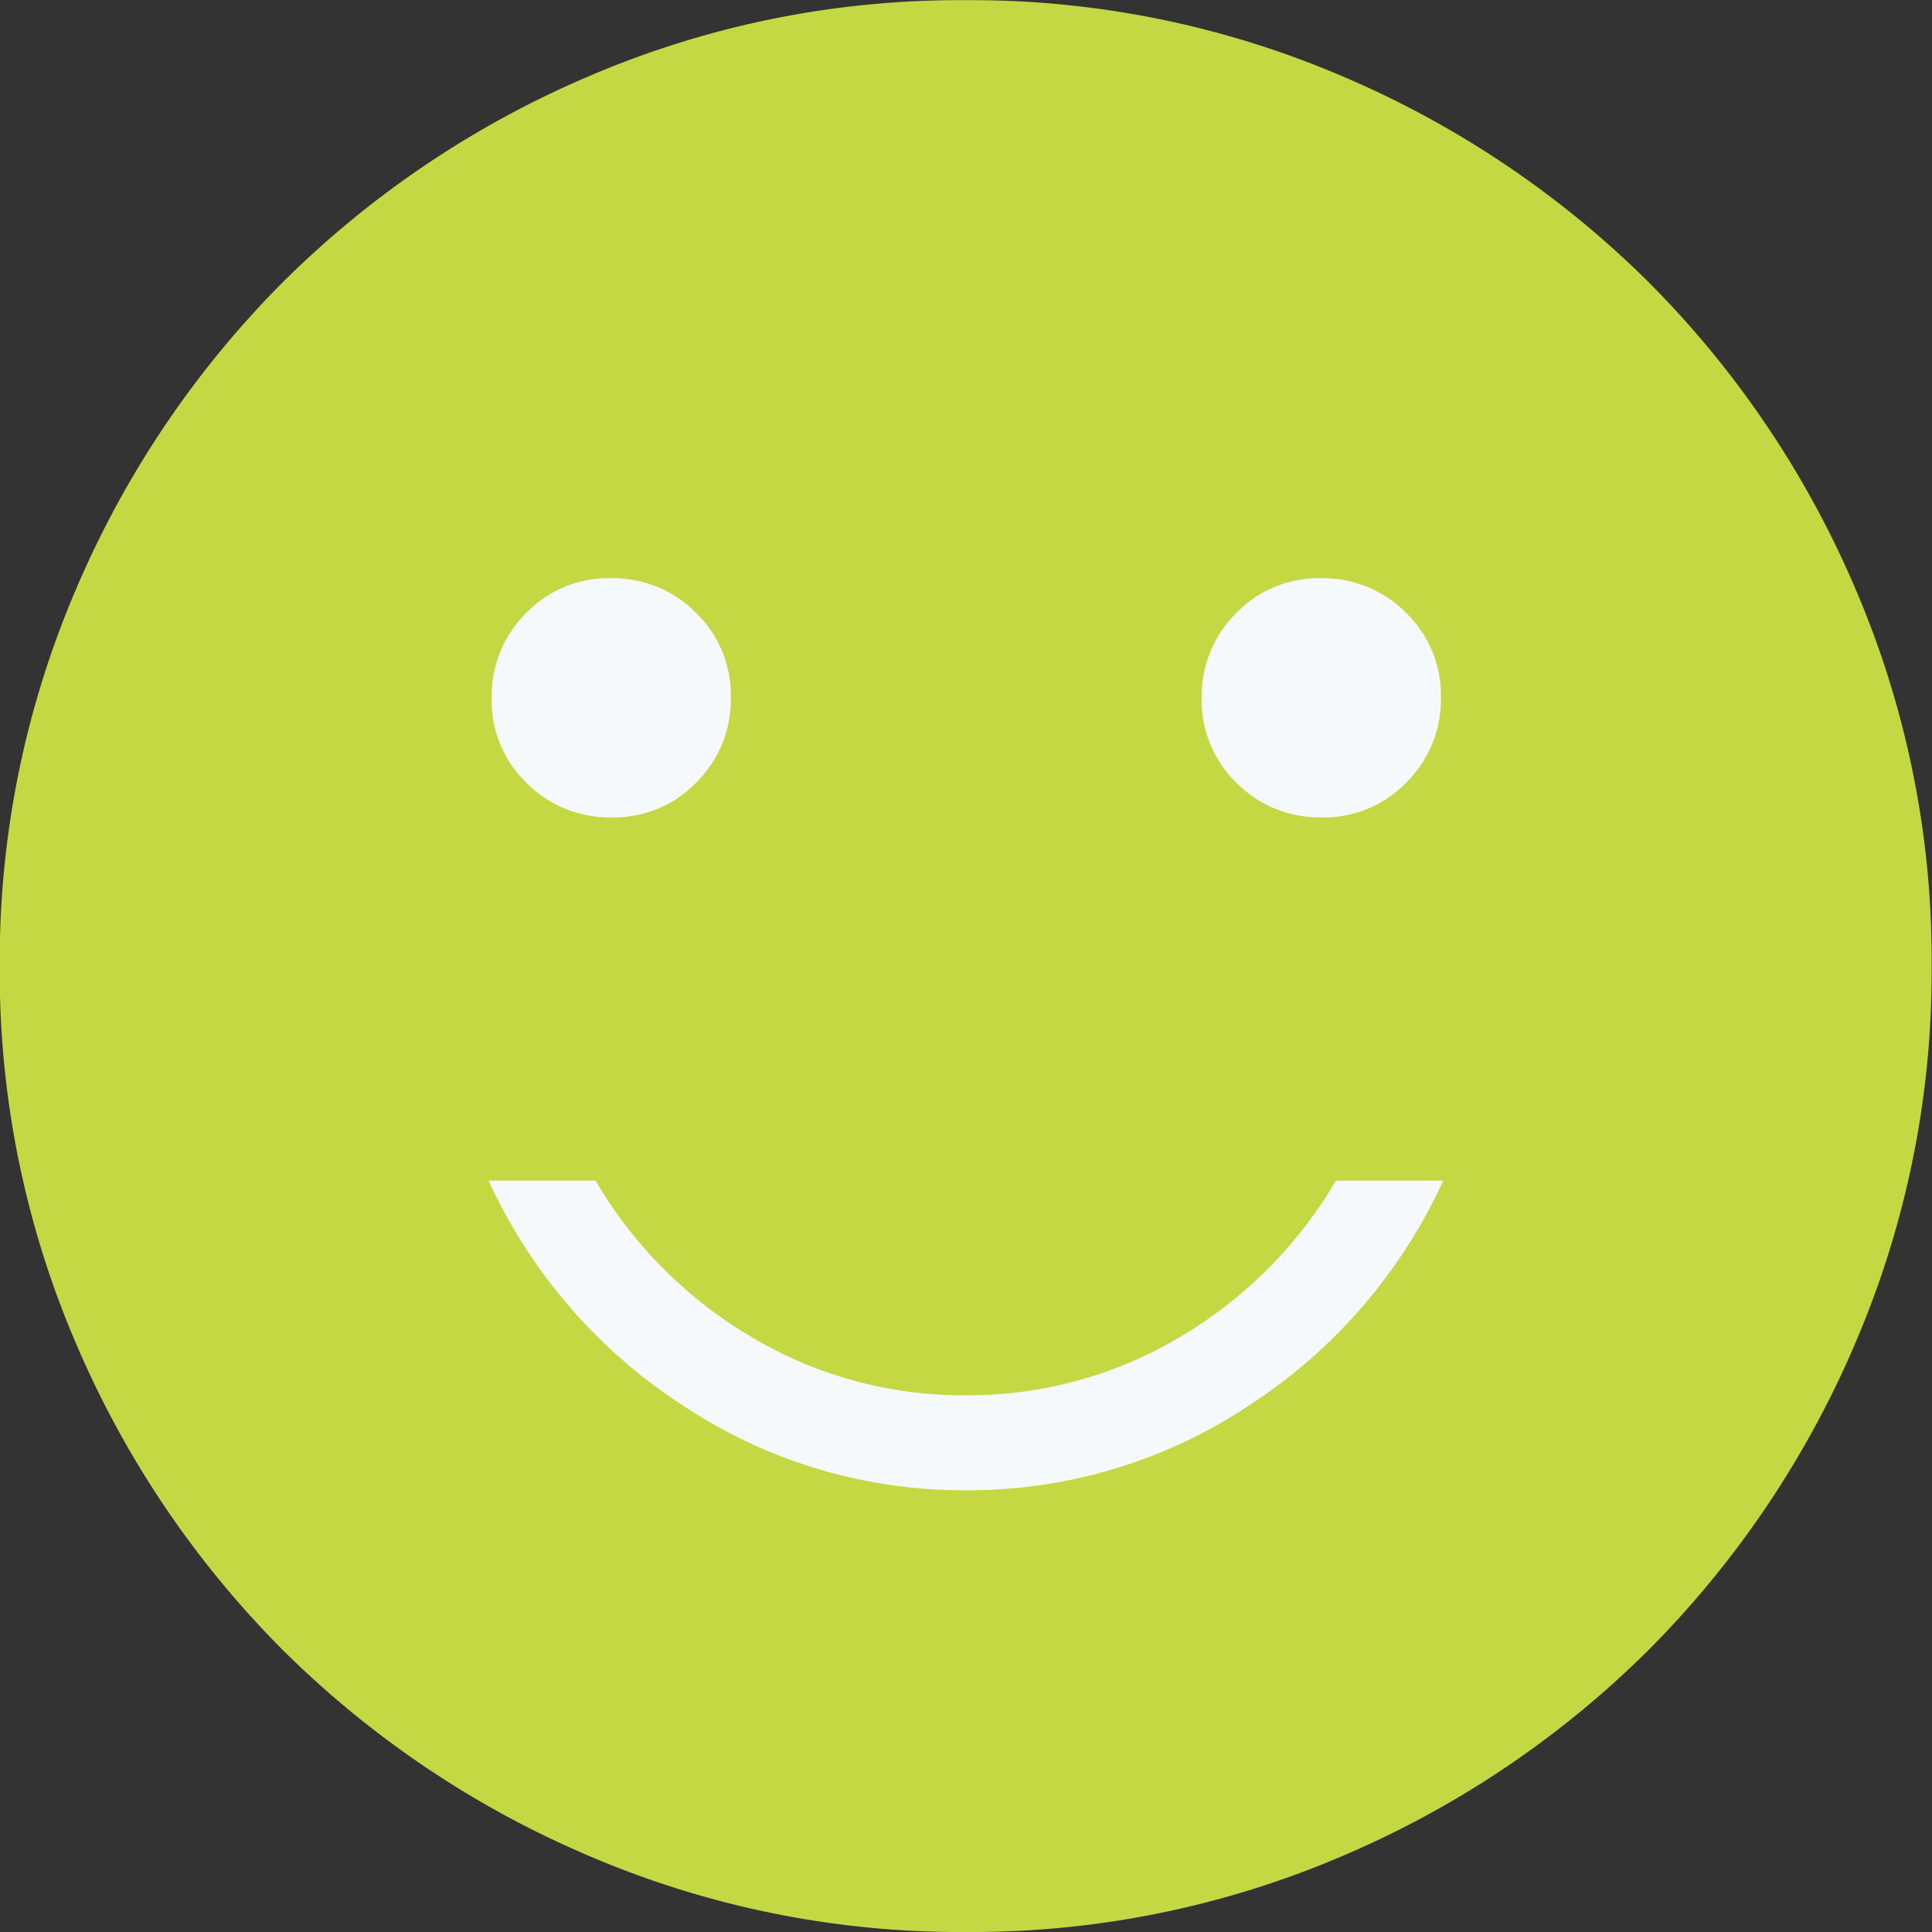   <svg
    id="Component_5_2"
    data-name="Component 5 – 2"
    xmlns="http://www.w3.org/2000/svg"
    width="22.27"
    height="22.27"
    viewBox="0 0 22.27 22.27">
    <rect x="0" y="0" width="22.27" height="22.27" fill="#333333" stroke="none"/>
    <circle
      id="Ellipse_38"
      data-name="Ellipse 38"
      cx="8.802"
      cy="8.802"
      r="8.802"
      transform="translate(2.385 2.78)"
      fill="#f6f9fc"
    />
    <path
      id="sentiment_satisfied_FILL1_wght200_GRAD0_opsz24"
      d="M135.233-830.578a1.318,1.318,0,0,0,.976-.4,1.346,1.346,0,0,0,.4-.981,1.318,1.318,0,0,0-.4-.976,1.346,1.346,0,0,0-.981-.4,1.318,1.318,0,0,0-.976.4,1.346,1.346,0,0,0-.4.981,1.318,1.318,0,0,0,.4.976A1.346,1.346,0,0,0,135.233-830.578Zm-8.185,0a1.318,1.318,0,0,0,.976-.4,1.346,1.346,0,0,0,.4-.981,1.318,1.318,0,0,0-.4-.976,1.346,1.346,0,0,0-.981-.4,1.318,1.318,0,0,0-.976.4,1.346,1.346,0,0,0-.4.981,1.318,1.318,0,0,0,.4.976A1.346,1.346,0,0,0,127.048-830.578Zm4.087,7.756a5.83,5.83,0,0,0,3.261-.977,6.121,6.121,0,0,0,2.24-2.592H135.4a5.072,5.072,0,0,1-1.809,1.809,4.759,4.759,0,0,1-2.459.665,4.758,4.758,0,0,1-2.459-.665,5.072,5.072,0,0,1-1.809-1.809h-1.232a6.121,6.121,0,0,0,2.24,2.592A5.83,5.83,0,0,0,131.135-822.822Zm0,5.092a10.852,10.852,0,0,1-4.343-.876,11.253,11.253,0,0,1-3.537-2.379,11.241,11.241,0,0,1-2.381-3.534,10.83,10.83,0,0,1-.877-4.341,10.852,10.852,0,0,1,.877-4.343,11.252,11.252,0,0,1,2.379-3.537,11.239,11.239,0,0,1,3.534-2.381,10.829,10.829,0,0,1,4.341-.877,10.853,10.853,0,0,1,4.343.876,11.253,11.253,0,0,1,3.537,2.379,11.241,11.241,0,0,1,2.381,3.534,10.83,10.83,0,0,1,.877,4.341,10.853,10.853,0,0,1-.877,4.343,11.252,11.252,0,0,1-2.379,3.537,11.239,11.239,0,0,1-3.534,2.381A10.831,10.831,0,0,1,131.139-817.73Z"
      transform="translate(-120 840)"
      fill="#c3d842"
    />
  </svg>